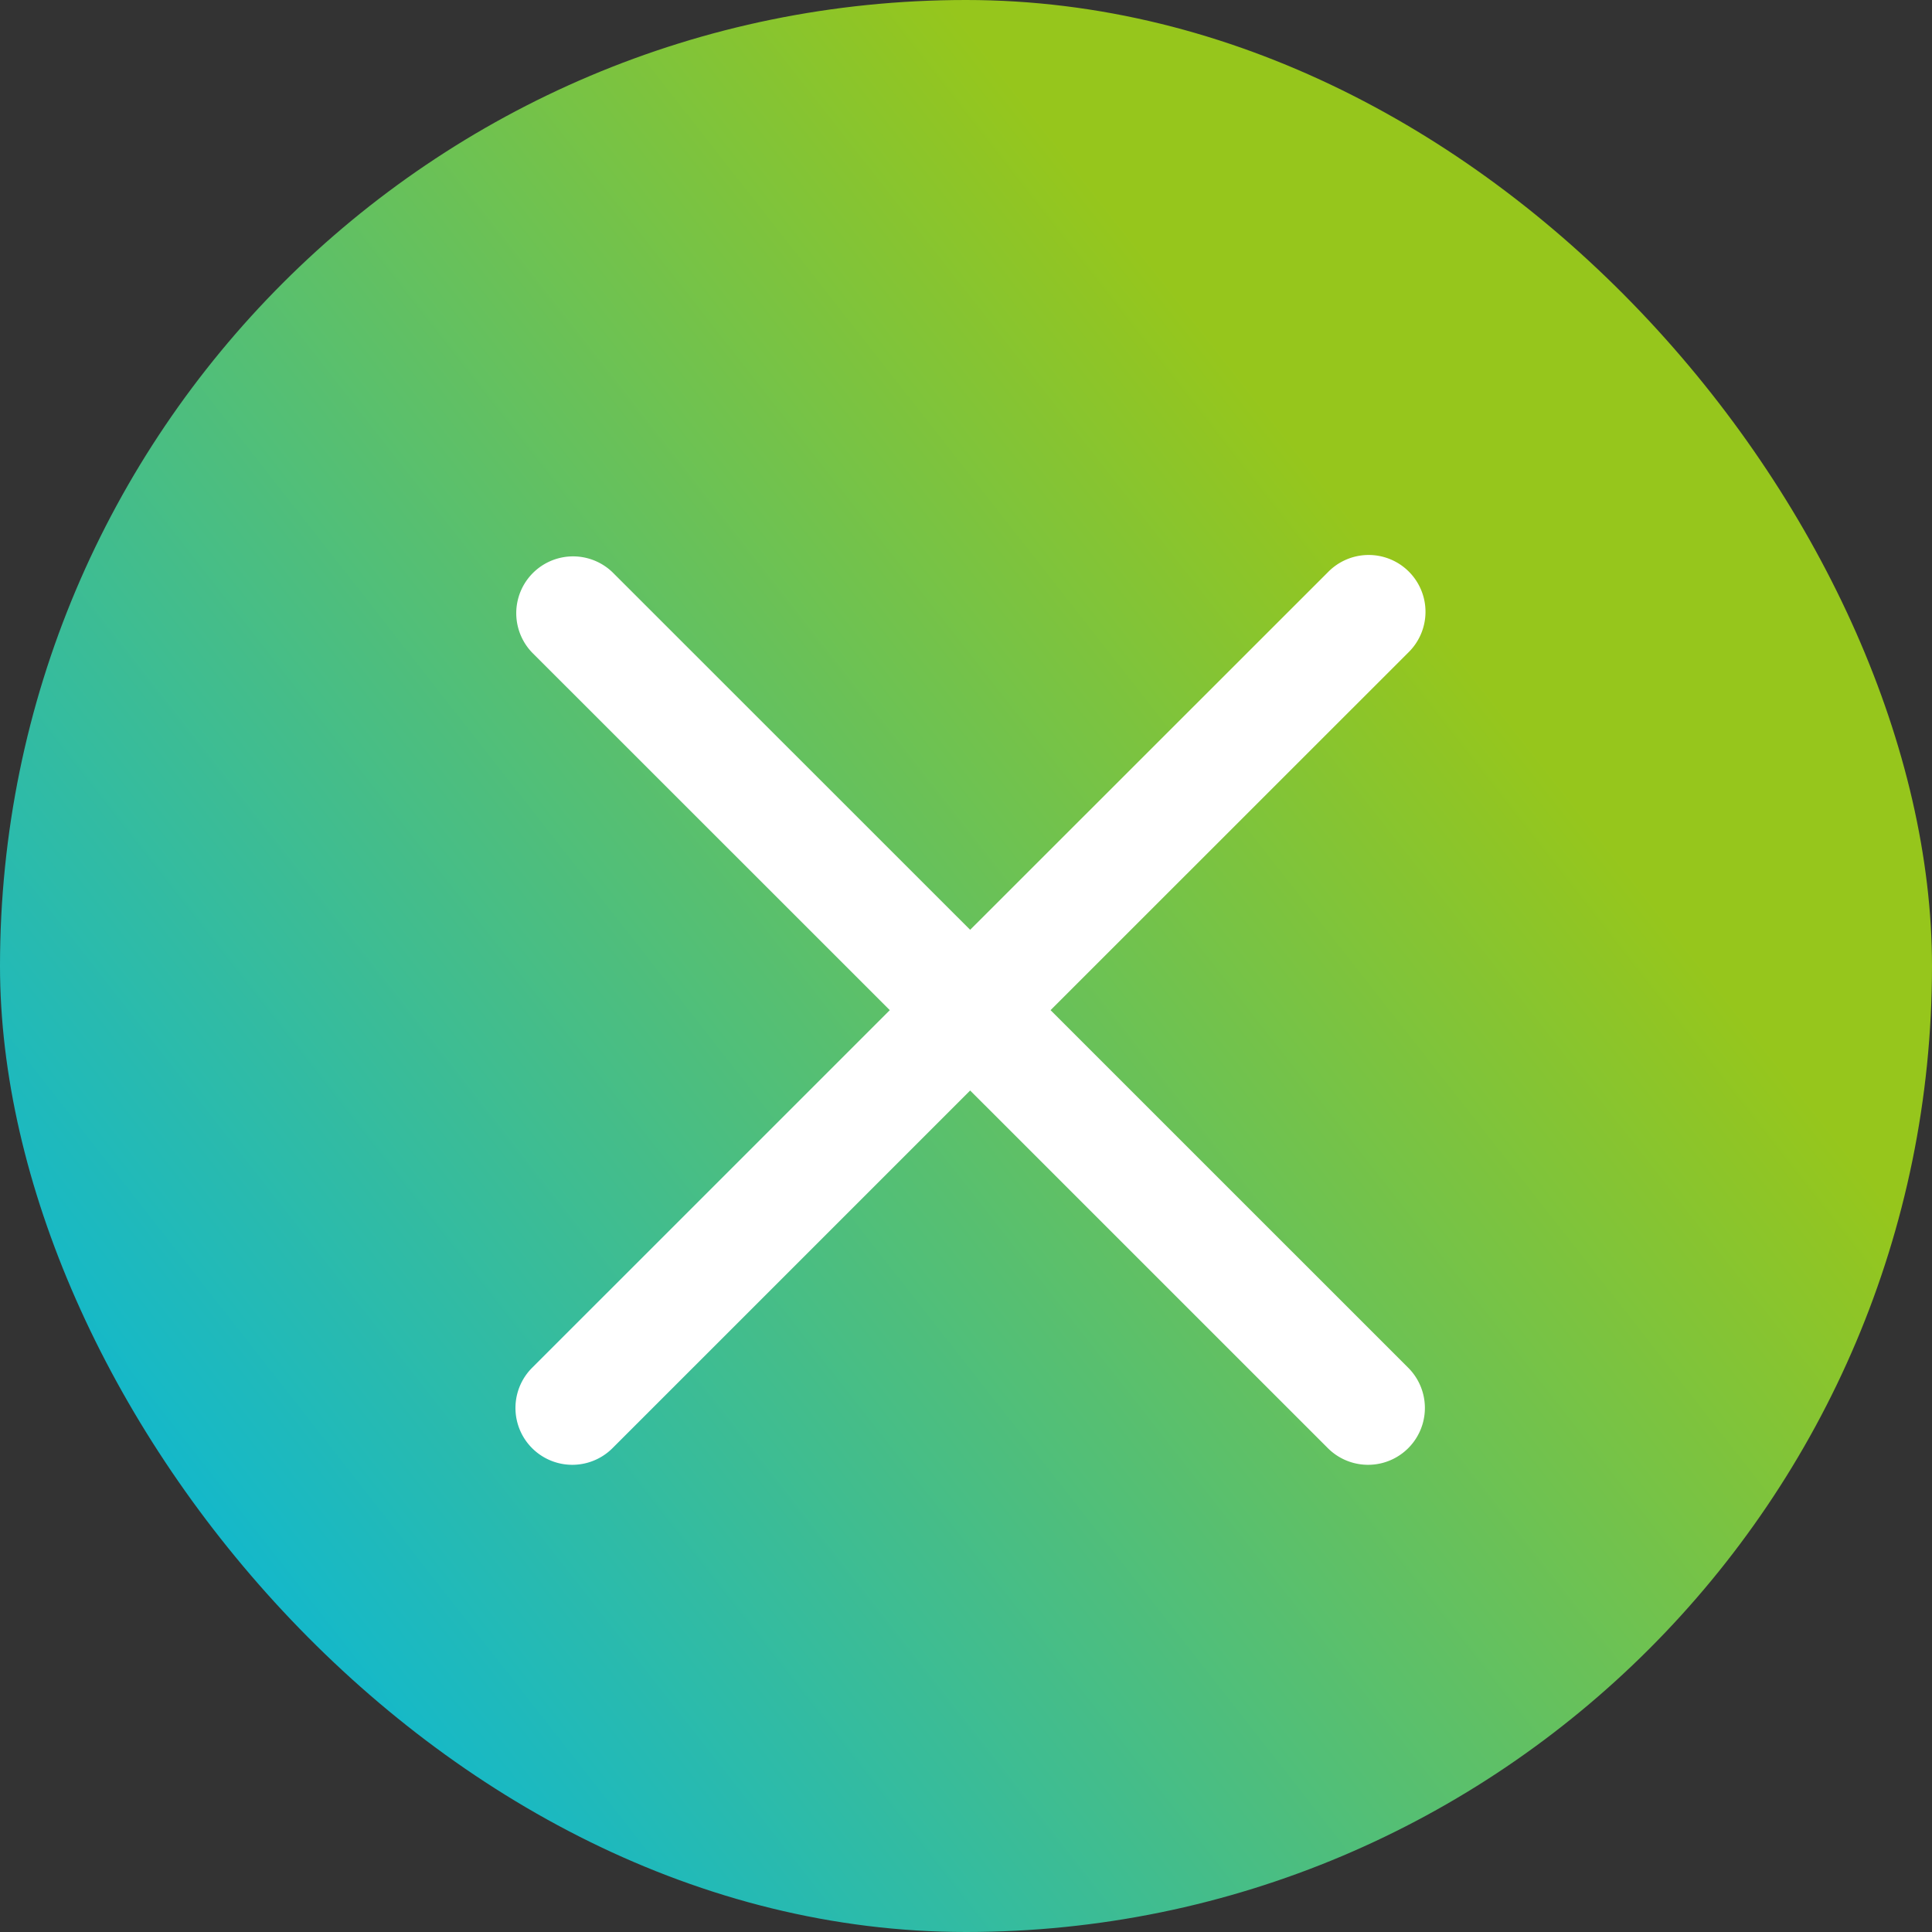<svg width="34" height="34" fill="none" xmlns="http://www.w3.org/2000/svg"><rect width="100%" height="100%" fill="#333333" stroke="none"/><rect width="34" height="34" rx="17" fill="url(#a)"/><path fill-rule="evenodd" clip-rule="evenodd" d="M10.78 10.072a1 1 0 0 0-1.414 1.414l6.293 6.291-6.295 6.294a1 1 0 1 0 1.415 1.414l6.294-6.294 6.295 6.294a1 1 0 0 0 1.415-1.414l-6.295-6.294 6.293-6.291a1 1 0 1 0-1.414-1.414l-6.294 6.291-6.293-6.291Z" fill="#fff"/><defs><linearGradient id="a" x1="-2.975" y1="22.1" x2="19.928" y2="4.147" gradientUnits="userSpaceOnUse"><stop stop-color="#09B7D9"/><stop offset="1" stop-color="#96C61C"/></linearGradient></defs></svg>